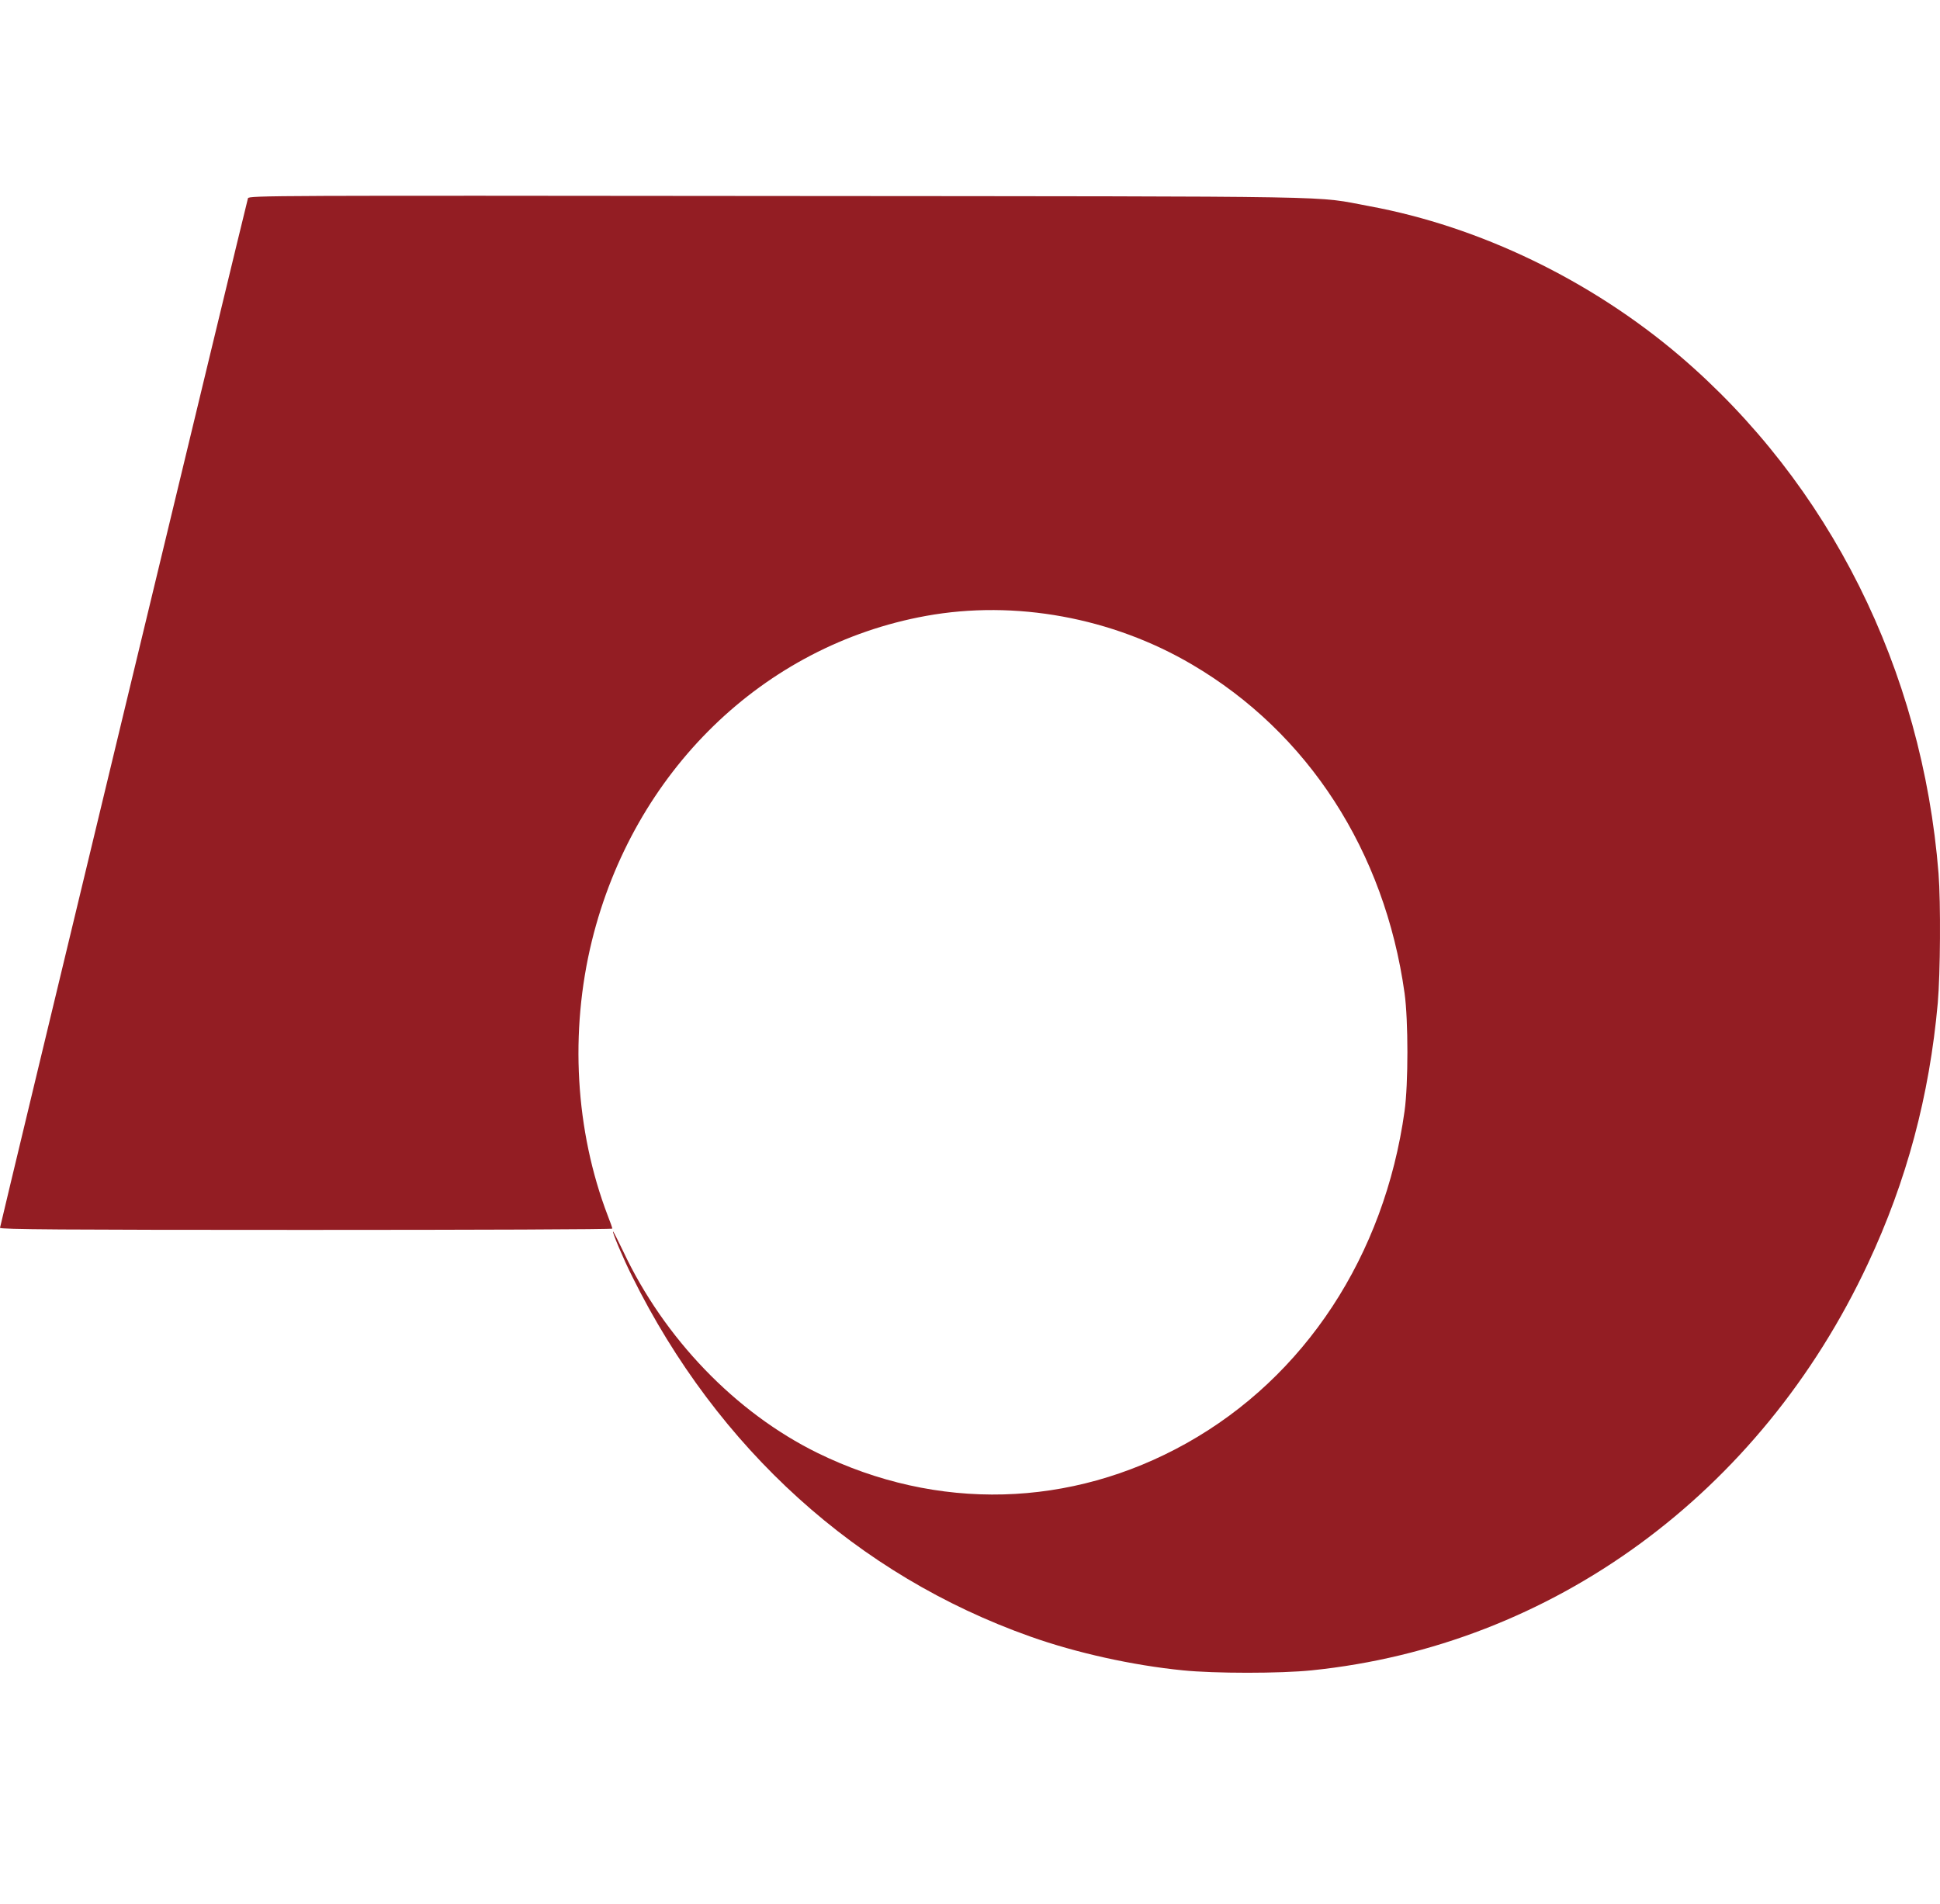 <svg width="109" height="107" viewBox="0 0 109 107" fill="none" xmlns="http://www.w3.org/2000/svg">
<path d="M13.932 11.141C13.796 11.613 0 68.905 0 68.996C0 69.087 3.406 69.114 17.202 69.114C26.663 69.114 34.404 69.087 34.404 69.041C34.404 69.005 34.293 68.678 34.148 68.315C32.318 63.528 32.002 57.988 33.254 52.875C35.596 43.356 42.877 36.272 52.032 34.61C57.039 33.702 62.489 34.701 66.977 37.344C73.5 41.176 77.801 47.834 78.916 55.808C79.129 57.334 79.129 60.913 78.916 62.438C77.784 70.567 73.313 77.379 66.662 81.103C60.156 84.745 52.662 84.945 45.934 81.648C41.336 79.386 37.316 75.218 35.009 70.304C34.719 69.704 34.472 69.205 34.447 69.205C34.378 69.205 35.009 70.713 35.52 71.73C40.322 81.421 48.174 88.523 57.891 91.966C60.471 92.883 63.63 93.582 66.458 93.864C68.237 94.045 71.933 94.045 73.696 93.864C87.211 92.483 98.911 83.928 104.949 71.012C107.129 66.362 108.407 61.576 108.875 56.362C109.02 54.691 109.045 50.74 108.918 49.087C108.006 37.616 102.786 27.18 94.373 19.996C89.382 15.746 83.14 12.73 76.941 11.586C73.722 10.996 76.574 11.041 43.754 11.014C15.354 10.986 13.975 10.986 13.932 11.141Z" fill="#931D23"/>
</svg>
